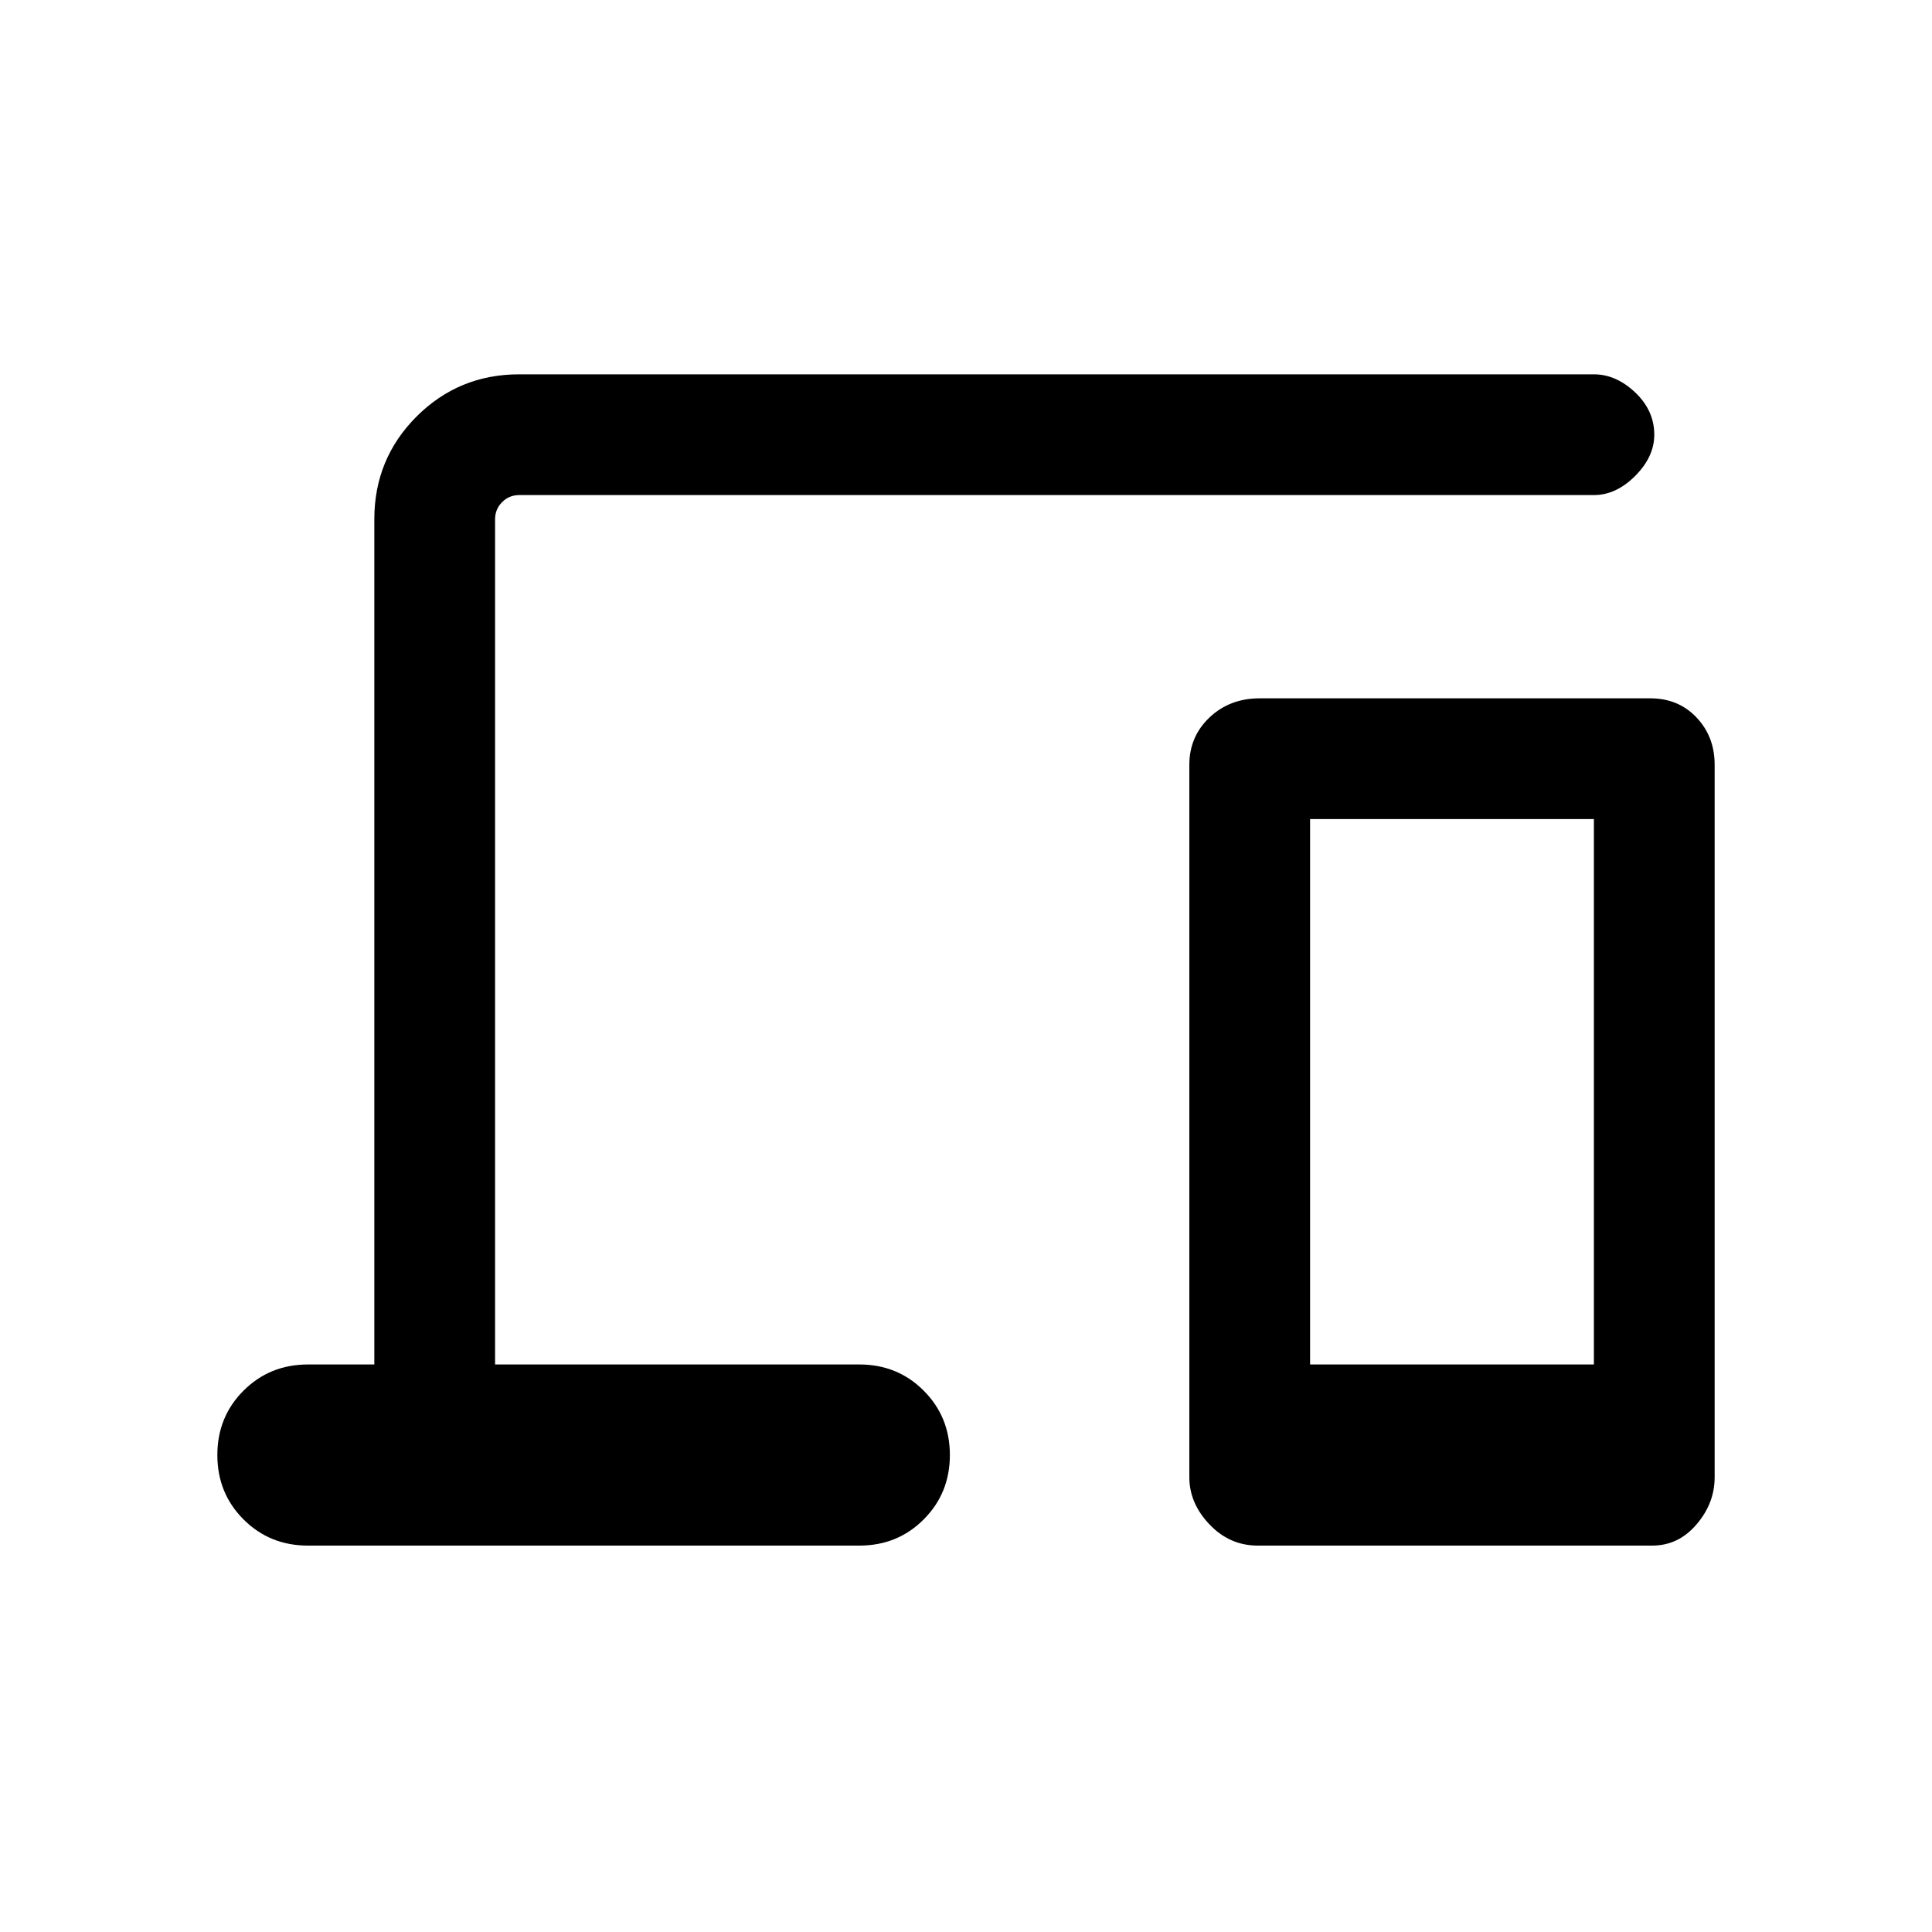<svg xmlns="http://www.w3.org/2000/svg" height="20" width="20"><path d="M3.875 14.125v-8.75q0-.625.437-1.063.438-.437 1.063-.437H16.5q.229 0 .427.187.198.188.198.438 0 .229-.198.427-.198.198-.427.198H5.375q-.104 0-.177.073t-.073.177v8.75h3.771q.396 0 .666.271.271.271.271.666 0 .396-.271.667-.27.271-.666.271H3.188q-.396 0-.667-.271t-.271-.667q0-.395.271-.666t.667-.271ZM13.021 16q-.292 0-.5-.219-.209-.219-.209-.489V7.917q0-.292.209-.49.208-.198.521-.198h4.041q.292 0 .479.198.188.198.188.49v7.375q0 .27-.188.489-.187.219-.458.219Zm.541-1.875H16.5V8.479h-2.938Z"/></svg>